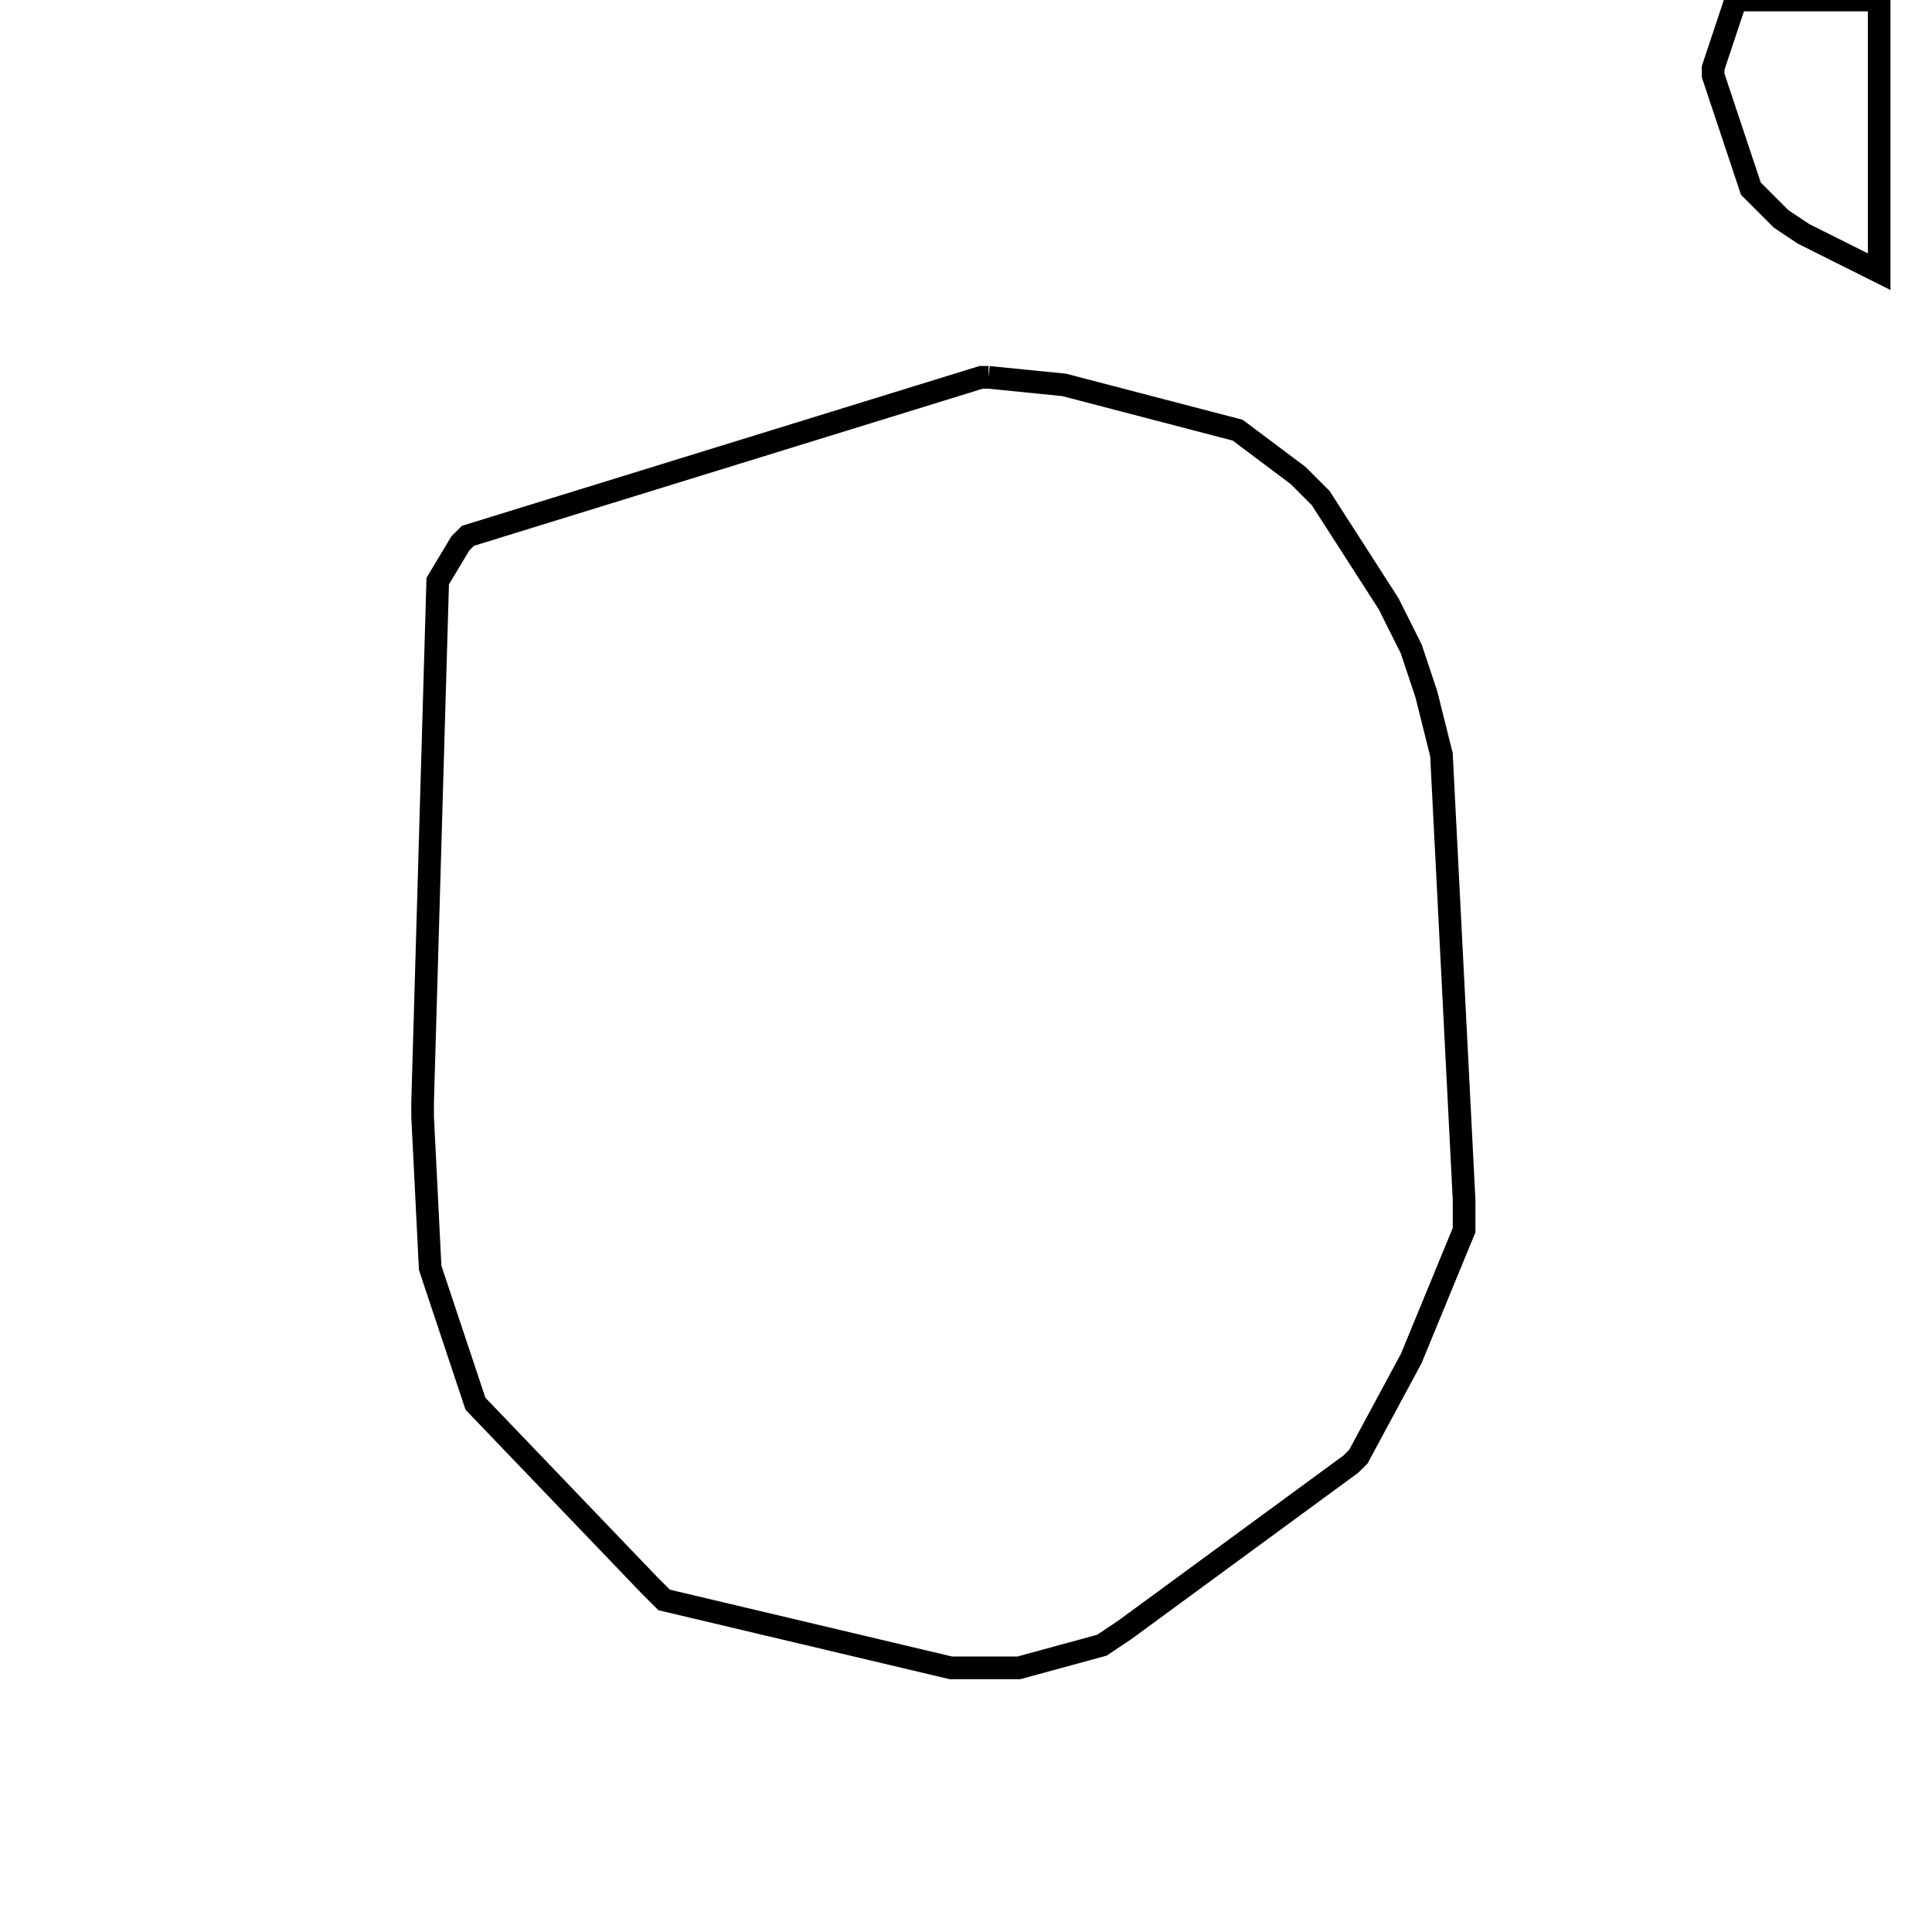 <svg width="256" height="256" xmlns="http://www.w3.org/2000/svg" fill-opacity="0" stroke="black" stroke-width="3" ><path d="M131 50 141 51 164 57 172 63 175 66 184 80 187 86 189 92 191 100 194 159 194 163 187 180 180 193 179 194 149 216 146 218 135 221 126 221 88 212 86 210 63 186 57 168 56 148 56 146 58 77 61 72 62 71 130 50 131 50 "/><path d="M249 0 249 36 239 31 236 29 232 25 227 10 227 9 230 0 249 0 "/></svg>